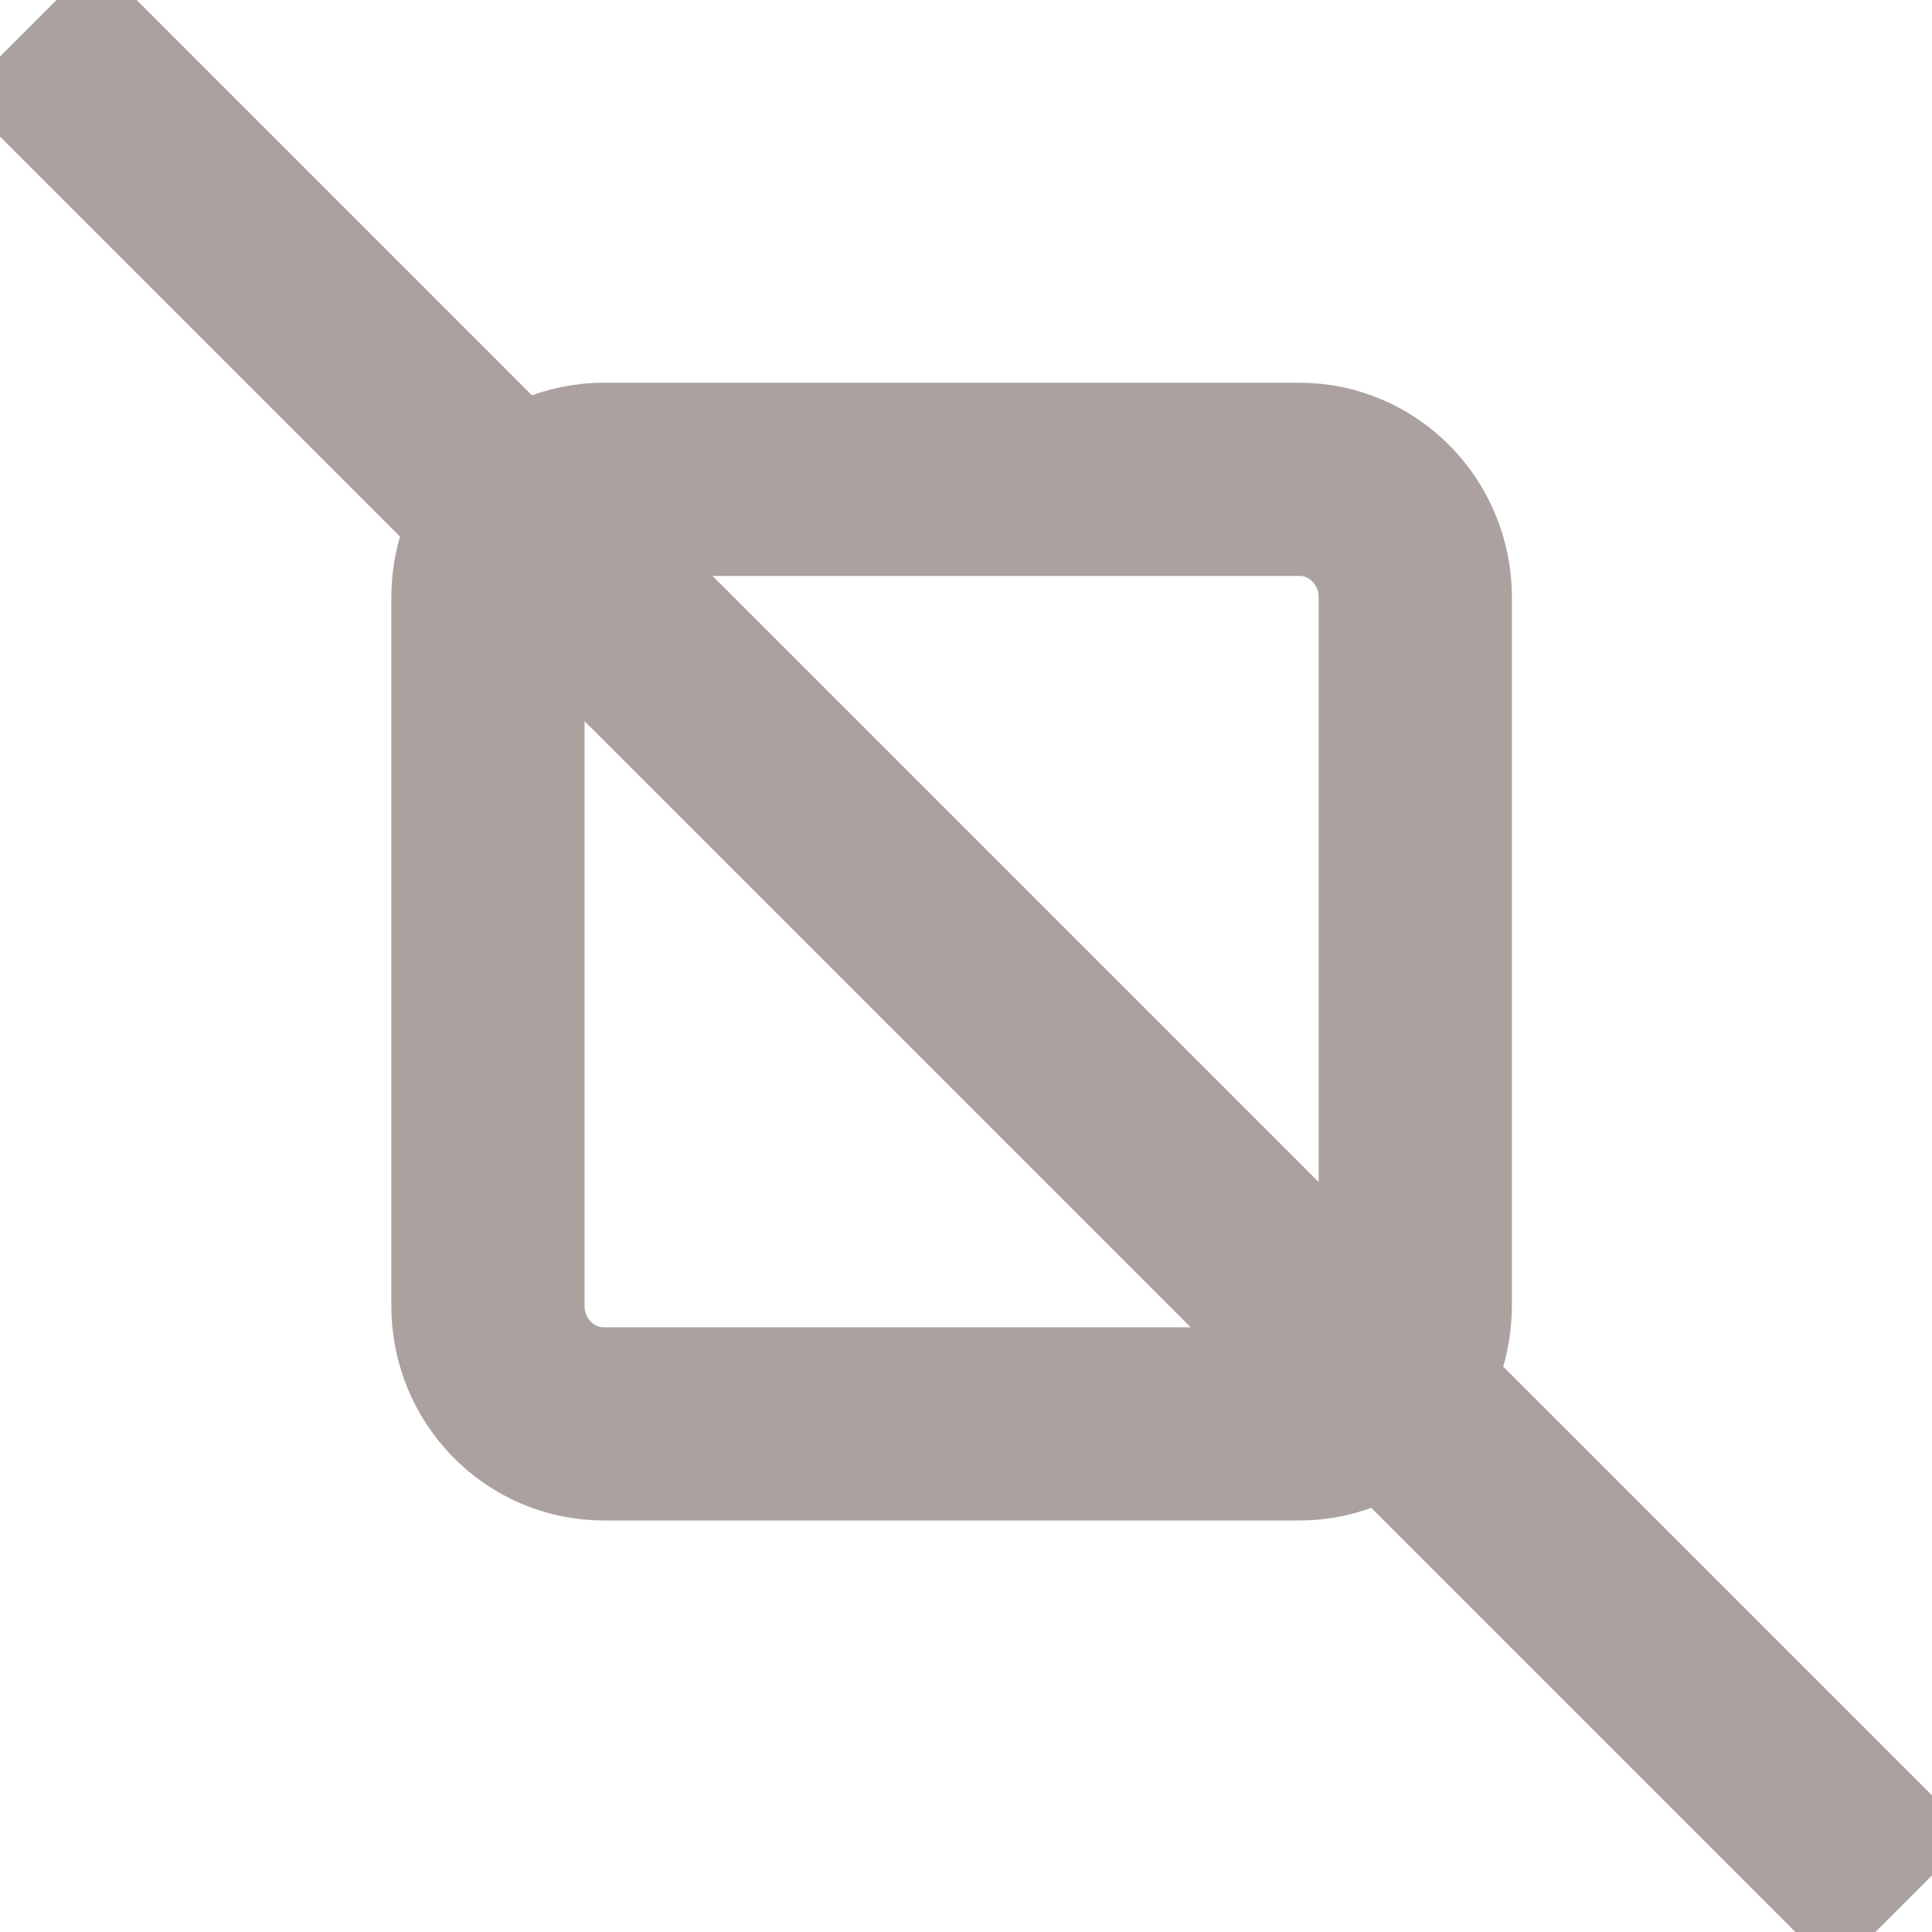 <?xml version="1.0" encoding="utf-8"?>
<svg width="20px" height="20px" viewBox="0 0 20 20" version="1.1" xmlns:xlink="http://www.w3.org/1999/xlink" xmlns="http://www.w3.org/2000/svg">
  <g id="Group-4-Copy-4" transform="translate(1 1)" opacity="0.4">
    <path d="M9.6 1.222L9.6 8.556C9.6 9.231 9.063 9.778 8.4 9.778L1.2 9.778C0.537 9.778 0 9.231 0 8.556L0 1.222C0 0.547 0.537 0 1.2 0L8.4 0C9.063 0 9.6 0.547 9.6 1.222Z" transform="translate(4.051 3.962)" id="Fill-9" fill="none" fill-rule="evenodd" stroke="#2D140D" stroke-width="2" />
    <path d="M0 0L18 18" id="Line" fill="none" fill-rule="evenodd" stroke="#2D140D" stroke-width="2" stroke-linecap="square" />
  </g>
</svg>